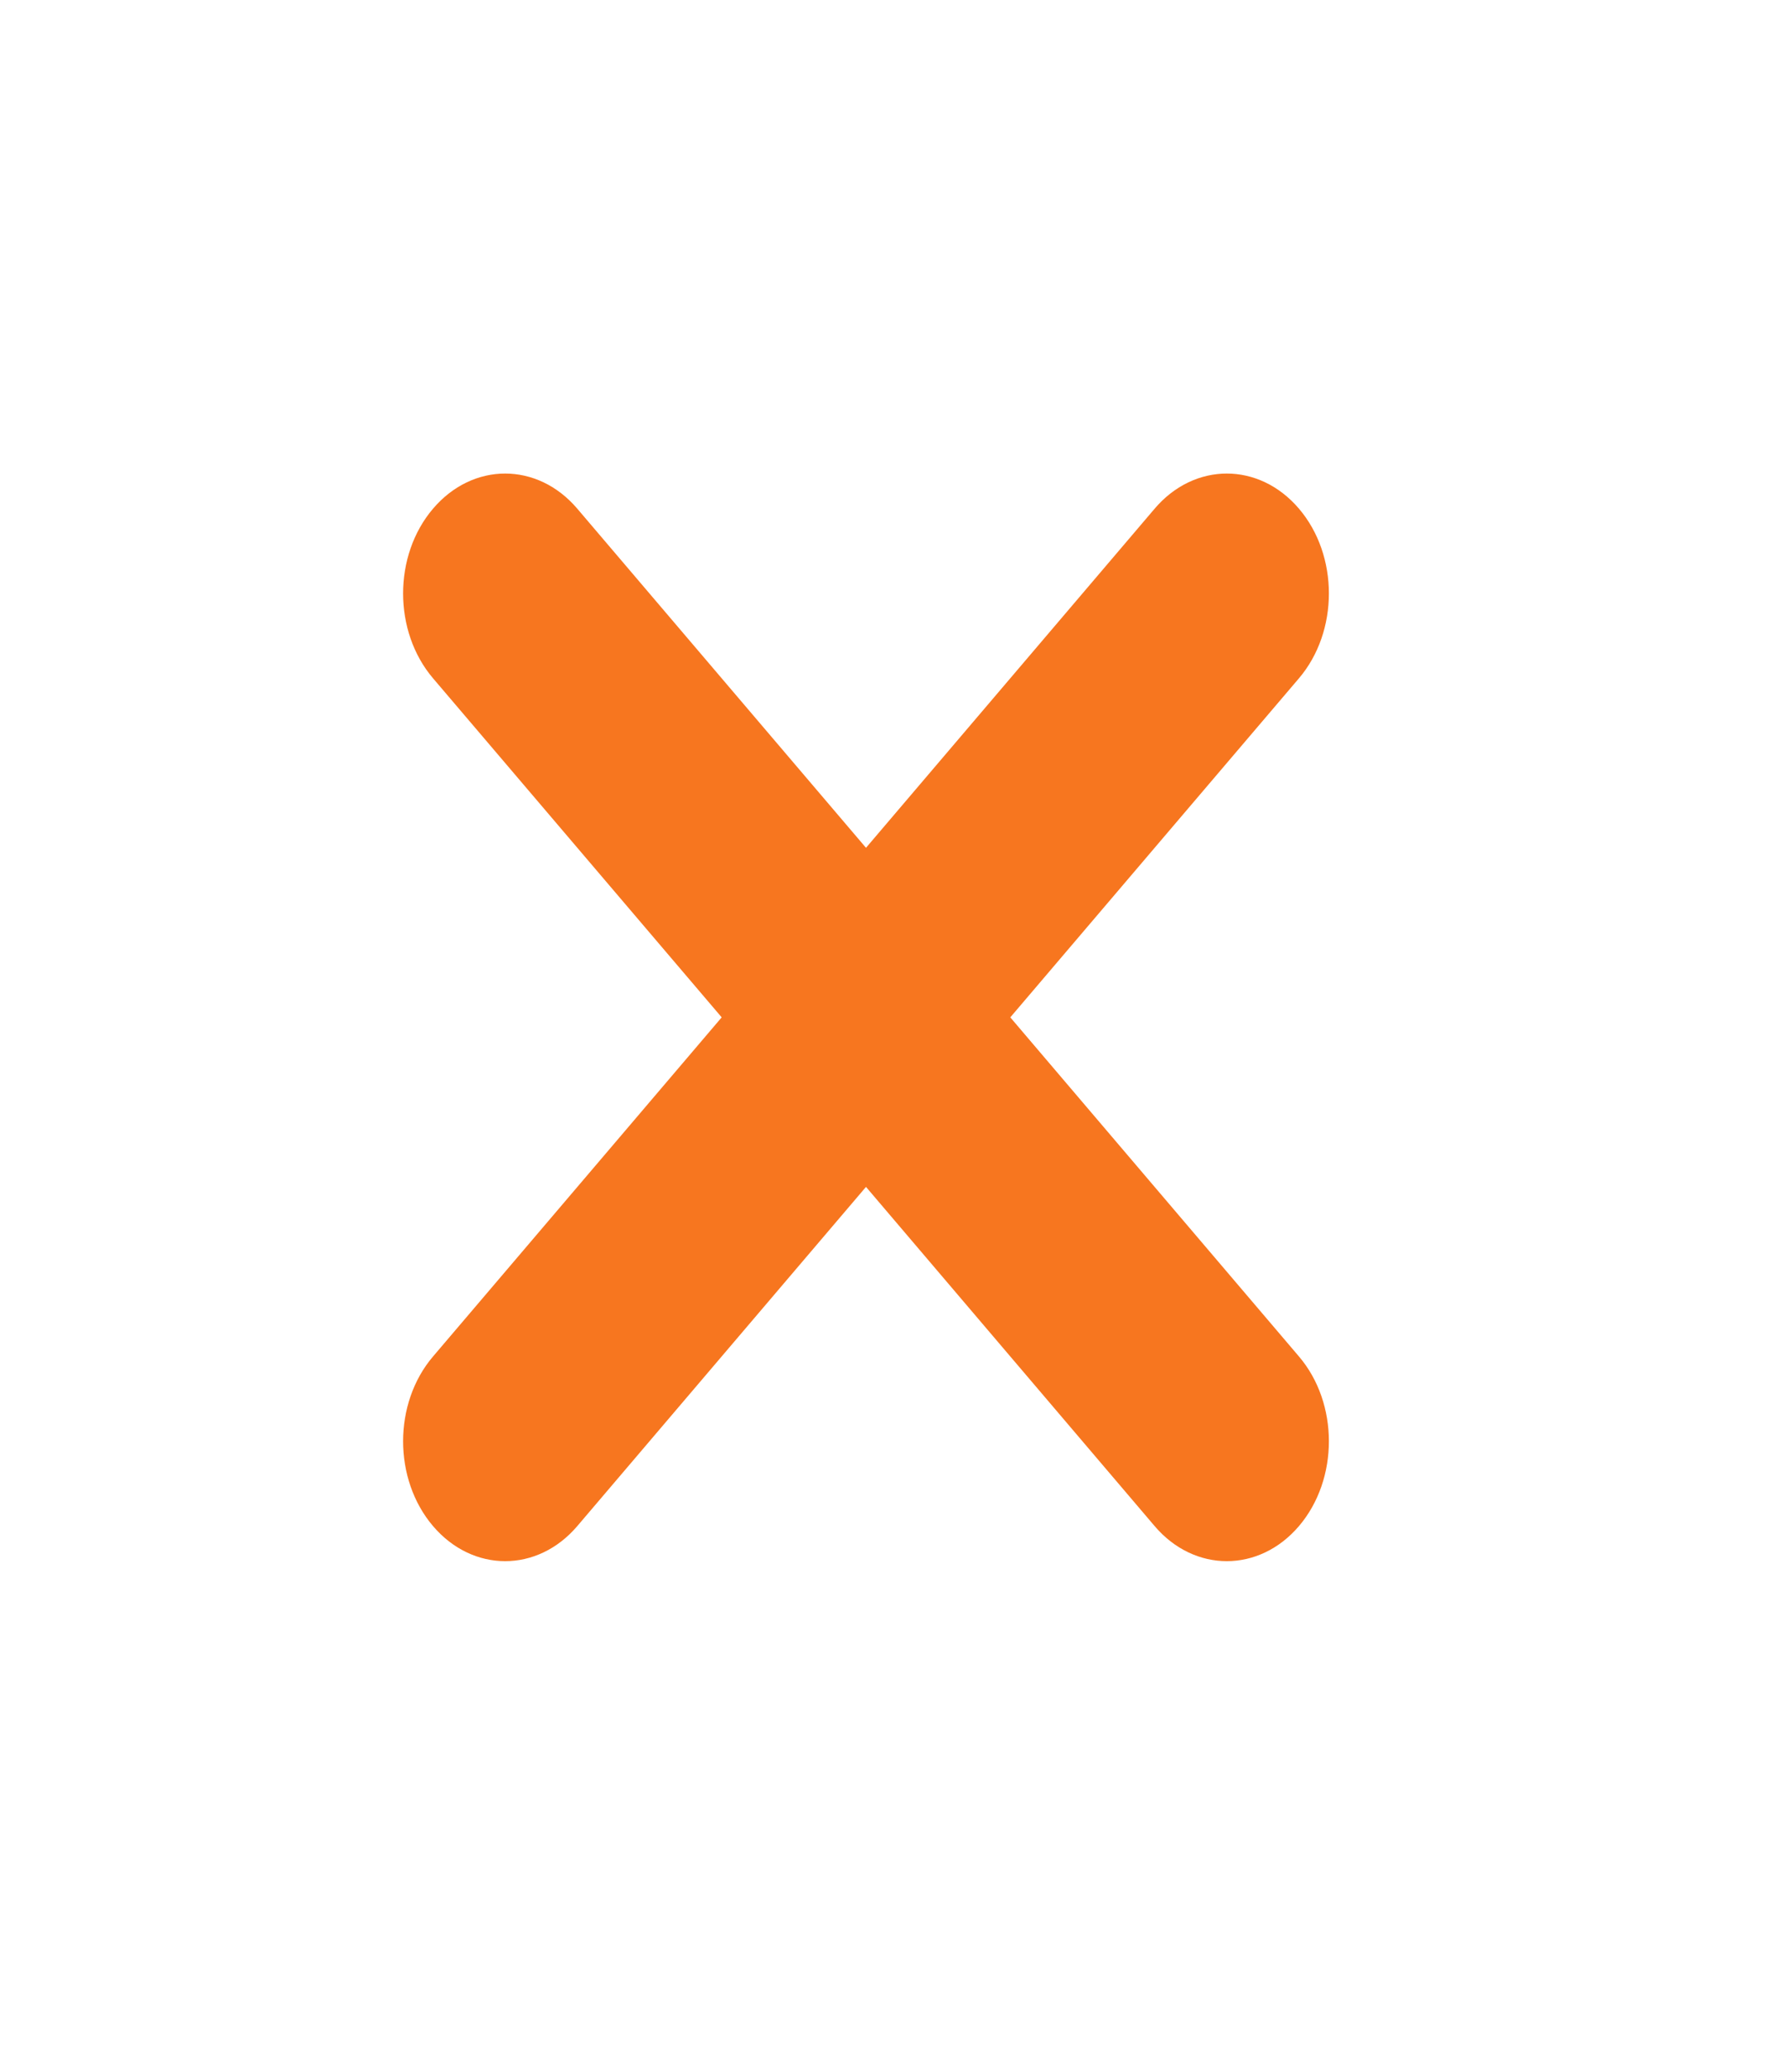 <svg width="25" height="29" viewBox="0 0 25 29" fill="none" xmlns="http://www.w3.org/2000/svg">
<path d="M18.183 18.986L14.142 14.239L18.183 9.493C18.741 8.837 18.741 7.775 18.183 7.12C17.625 6.464 16.72 6.464 16.162 7.12L12.122 11.866L8.081 7.12C7.523 6.464 6.619 6.464 6.061 7.12C5.503 7.775 5.503 8.837 6.061 9.493L10.102 14.239L6.061 18.986C5.503 19.641 5.503 20.703 6.061 21.359C6.619 22.014 7.523 22.014 8.081 21.359L12.122 16.612L16.162 21.359C16.72 22.014 17.625 22.014 18.183 21.359C18.741 20.703 18.741 19.641 18.183 18.986Z" fill="#F7761F"/>
</svg>